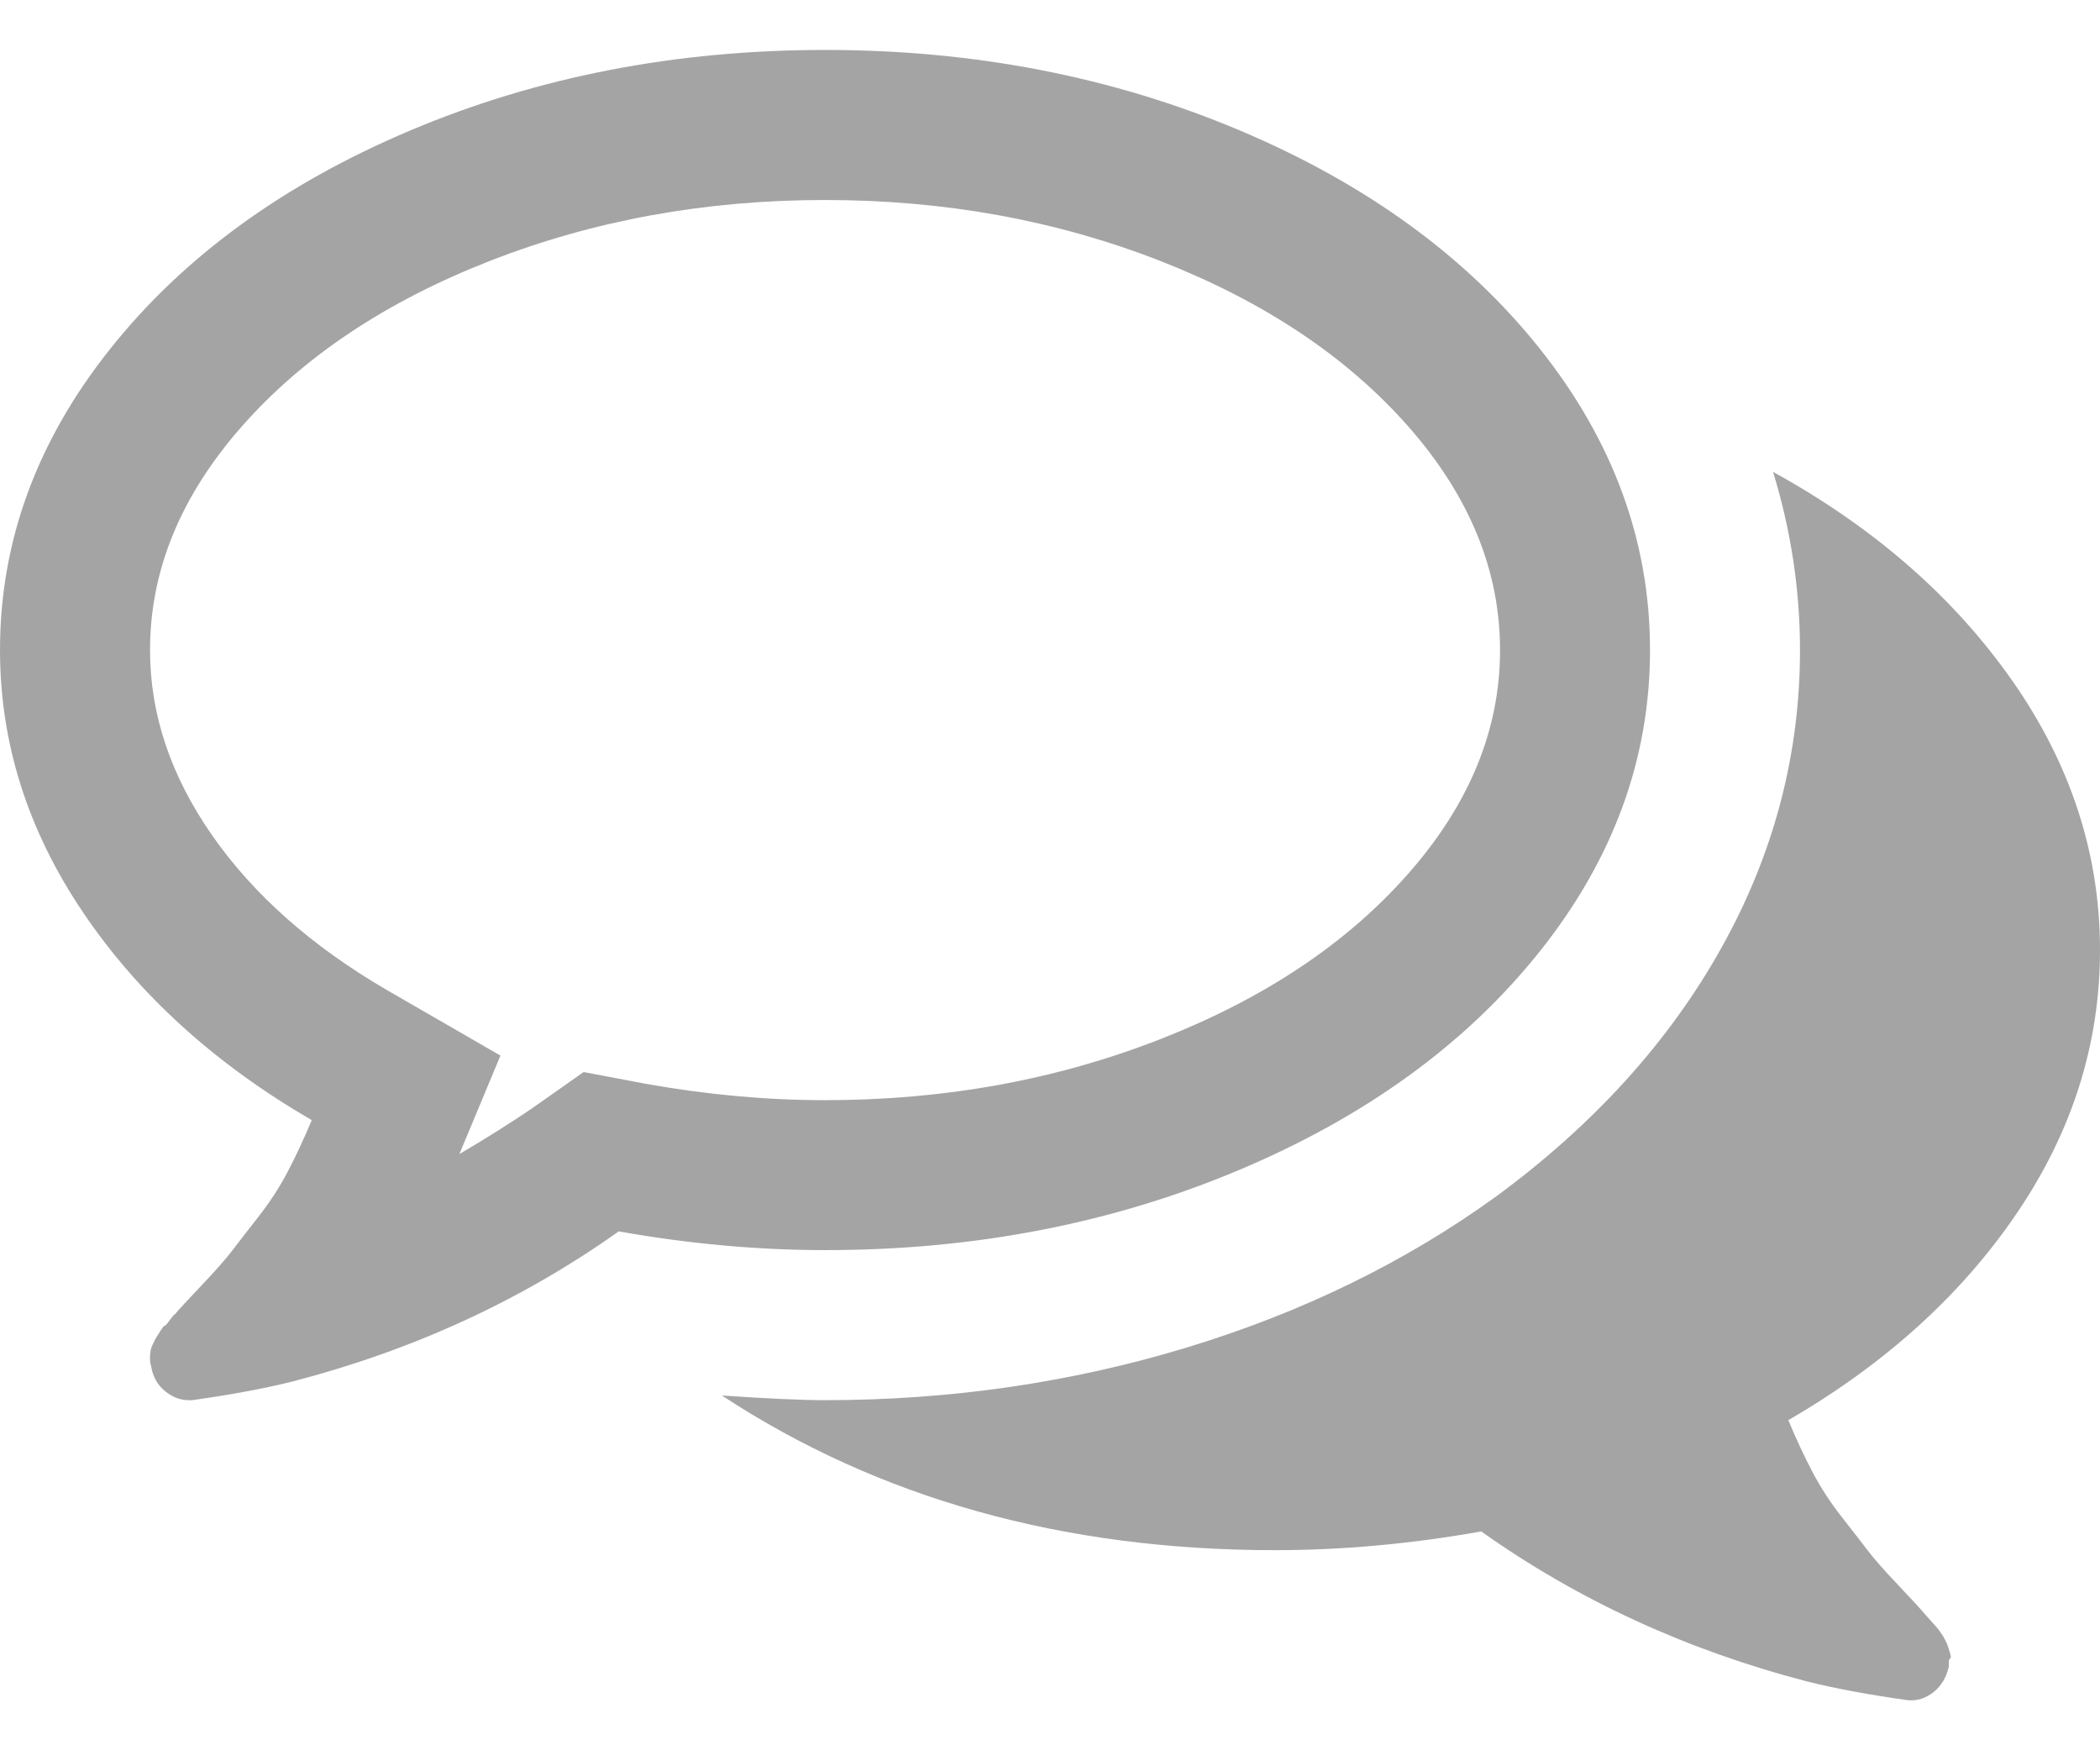 <svg width="36" height="30" viewBox="0 0 36 30" fill="none" xmlns="http://www.w3.org/2000/svg">
<path d="M21.245 20.052C23.421 19.135 25.139 17.886 26.398 16.305C27.656 14.725 28.286 13.004 28.286 11.143C28.286 9.281 27.656 7.56 26.398 5.979C25.139 4.399 23.421 3.15 21.245 2.232C19.068 1.315 16.701 0.856 14.143 0.856C11.585 0.856 9.218 1.315 7.041 2.233C4.865 3.15 3.147 4.399 1.889 5.98C0.63 7.56 0 9.281 0 11.143C0 12.736 0.476 14.237 1.427 15.643C2.377 17.049 3.683 18.235 5.344 19.199C5.21 19.52 5.073 19.815 4.932 20.083C4.792 20.351 4.624 20.608 4.43 20.856C4.236 21.104 4.085 21.298 3.978 21.439C3.871 21.579 3.697 21.777 3.456 22.031C3.214 22.286 3.06 22.453 2.993 22.533C2.993 22.52 2.967 22.55 2.913 22.624C2.859 22.697 2.829 22.731 2.822 22.724C2.816 22.717 2.789 22.751 2.742 22.824C2.695 22.898 2.672 22.935 2.672 22.935L2.622 23.035C2.602 23.075 2.588 23.115 2.581 23.155C2.575 23.195 2.571 23.239 2.571 23.286C2.571 23.333 2.578 23.376 2.591 23.416C2.618 23.59 2.695 23.731 2.822 23.838C2.95 23.945 3.087 23.999 3.234 23.999H3.295C3.964 23.905 4.54 23.798 5.022 23.677C7.085 23.141 8.947 22.284 10.607 21.106C11.812 21.32 12.991 21.427 14.143 21.427C16.701 21.428 19.069 20.97 21.245 20.052ZM10.005 18.375L9.121 18.997C8.746 19.252 8.331 19.513 7.875 19.781L8.579 18.093L6.63 16.968C5.344 16.219 4.346 15.335 3.636 14.317C2.926 13.299 2.572 12.241 2.572 11.143C2.572 9.776 3.098 8.497 4.149 7.305C5.2 6.113 6.616 5.169 8.398 4.472C10.179 3.776 12.094 3.428 14.143 3.428C16.192 3.428 18.108 3.776 19.889 4.472C21.67 5.169 23.086 6.113 24.138 7.305C25.189 8.497 25.715 9.776 25.715 11.143C25.715 12.509 25.189 13.787 24.138 14.979C23.086 16.172 21.67 17.116 19.889 17.812C18.108 18.509 16.192 18.857 14.143 18.857C13.139 18.857 12.114 18.763 11.069 18.576L10.005 18.375Z" fill="#A4A4A4"/>
<path d="M34.574 20.795C35.525 19.395 36 17.892 36 16.284C36 14.637 35.498 13.097 34.494 11.664C33.489 10.231 32.123 9.039 30.395 8.088C30.703 9.092 30.857 10.11 30.857 11.142C30.857 12.936 30.409 14.637 29.511 16.244C28.614 17.851 27.328 19.271 25.654 20.503C24.1 21.628 22.332 22.492 20.35 23.095C18.368 23.697 16.299 23.999 14.143 23.999C13.741 23.999 13.152 23.972 12.375 23.919C15.067 25.686 18.228 26.57 21.857 26.57C23.009 26.57 24.188 26.463 25.393 26.249C27.054 27.428 28.916 28.284 30.978 28.82C31.46 28.941 32.036 29.048 32.706 29.142C32.866 29.156 33.014 29.108 33.148 29.002C33.282 28.894 33.369 28.747 33.409 28.56C33.403 28.48 33.409 28.435 33.429 28.429C33.449 28.423 33.445 28.379 33.419 28.299C33.392 28.218 33.379 28.178 33.379 28.178L33.329 28.078C33.315 28.051 33.292 28.014 33.258 27.968C33.225 27.921 33.198 27.887 33.178 27.867C33.158 27.847 33.128 27.813 33.088 27.767C33.048 27.721 33.021 27.69 33.008 27.677C32.941 27.596 32.787 27.429 32.546 27.174C32.304 26.92 32.131 26.723 32.023 26.582C31.916 26.441 31.765 26.247 31.571 25.999C31.377 25.752 31.21 25.494 31.069 25.226C30.928 24.958 30.791 24.663 30.657 24.342C32.318 23.377 33.624 22.195 34.574 20.795Z" fill="#A4A4A4"/>
</svg>
